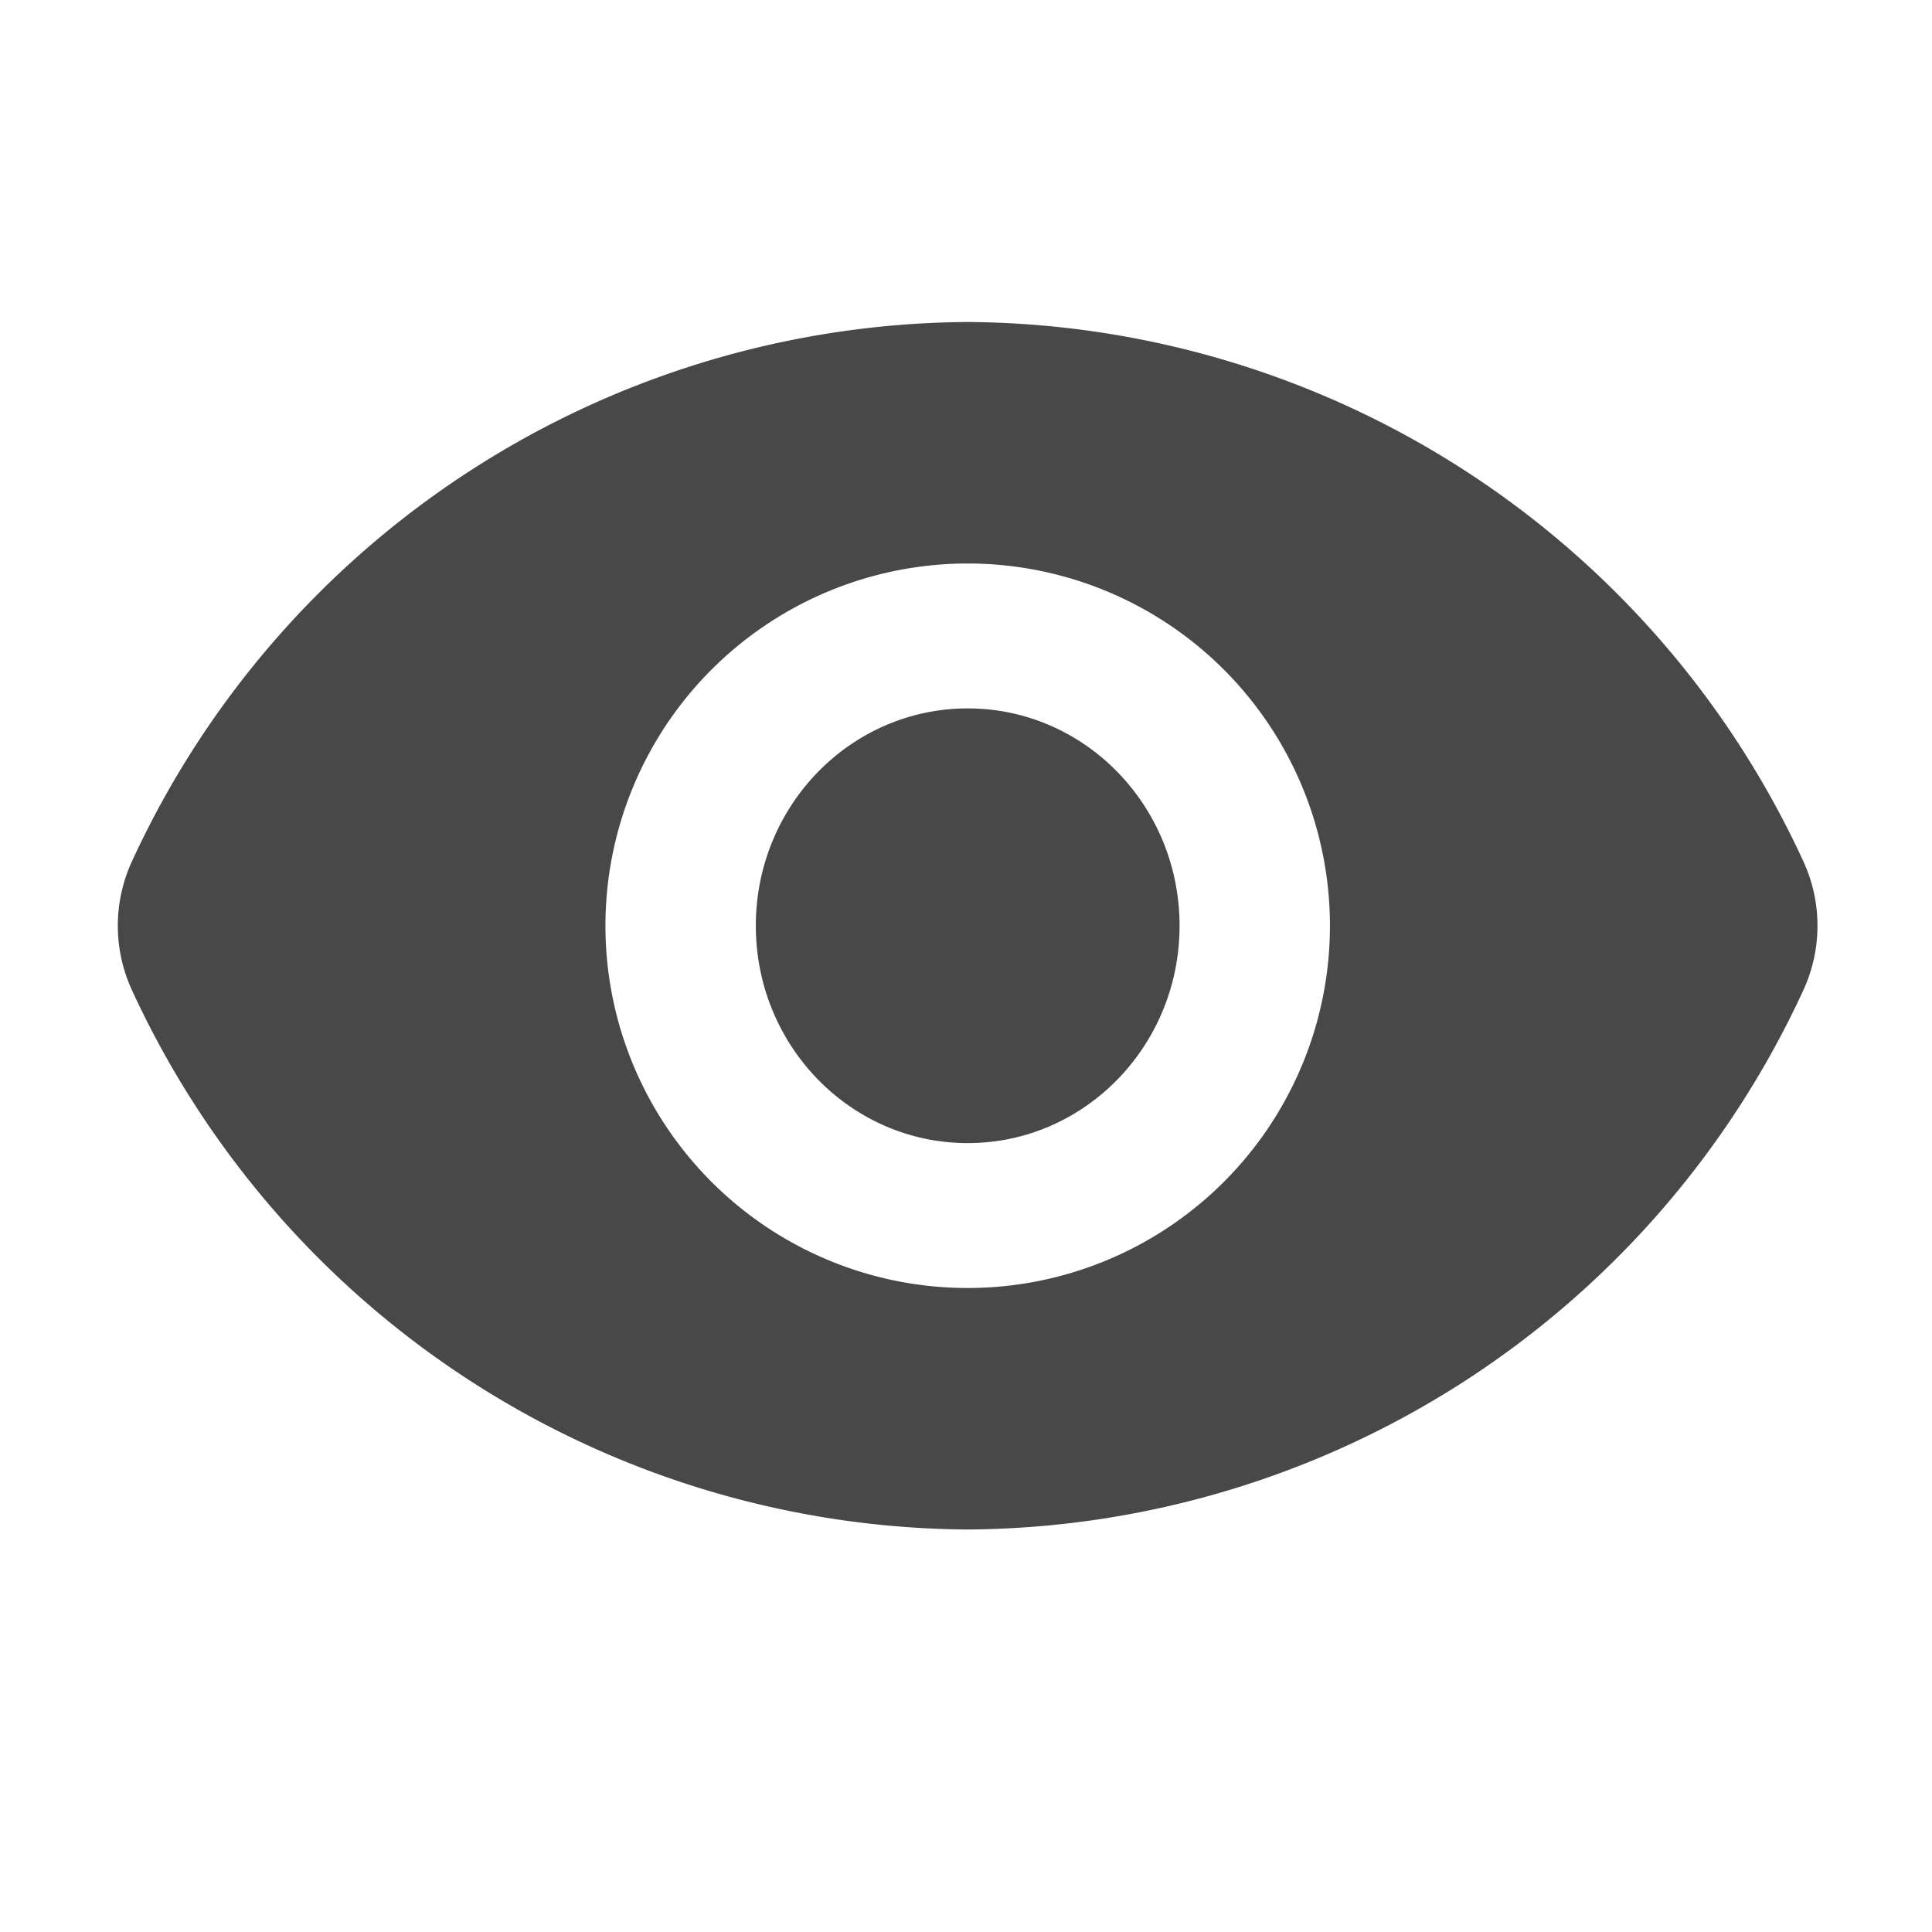<svg xmlns="http://www.w3.org/2000/svg" width="24" height="24" viewBox="0 0 24 24"><defs><style>.a{fill:none;}.b{fill:#484848;}</style></defs><g transform="translate(0.445)"><g transform="translate(-0.445)"><rect class="a" width="24" height="24"/></g><g transform="translate(1.019 4)"><path class="b" d="M11.727,4A11.508,11.508,0,0,0,1.345,10.7a1.912,1.912,0,0,0,0,1.6A11.508,11.508,0,0,0,11.727,19a11.508,11.508,0,0,0,10.381-6.7,1.912,1.912,0,0,0,0-1.6A11.508,11.508,0,0,0,11.727,4Zm0,12a4.5,4.5,0,0,1,0-9,4.5,4.5,0,0,1,0,9Z" transform="translate(-1.17 -4)"/><ellipse class="b" cx="2.632" cy="2.7" rx="2.632" ry="2.7" transform="translate(7.925 4.8)"/></g></g></svg>